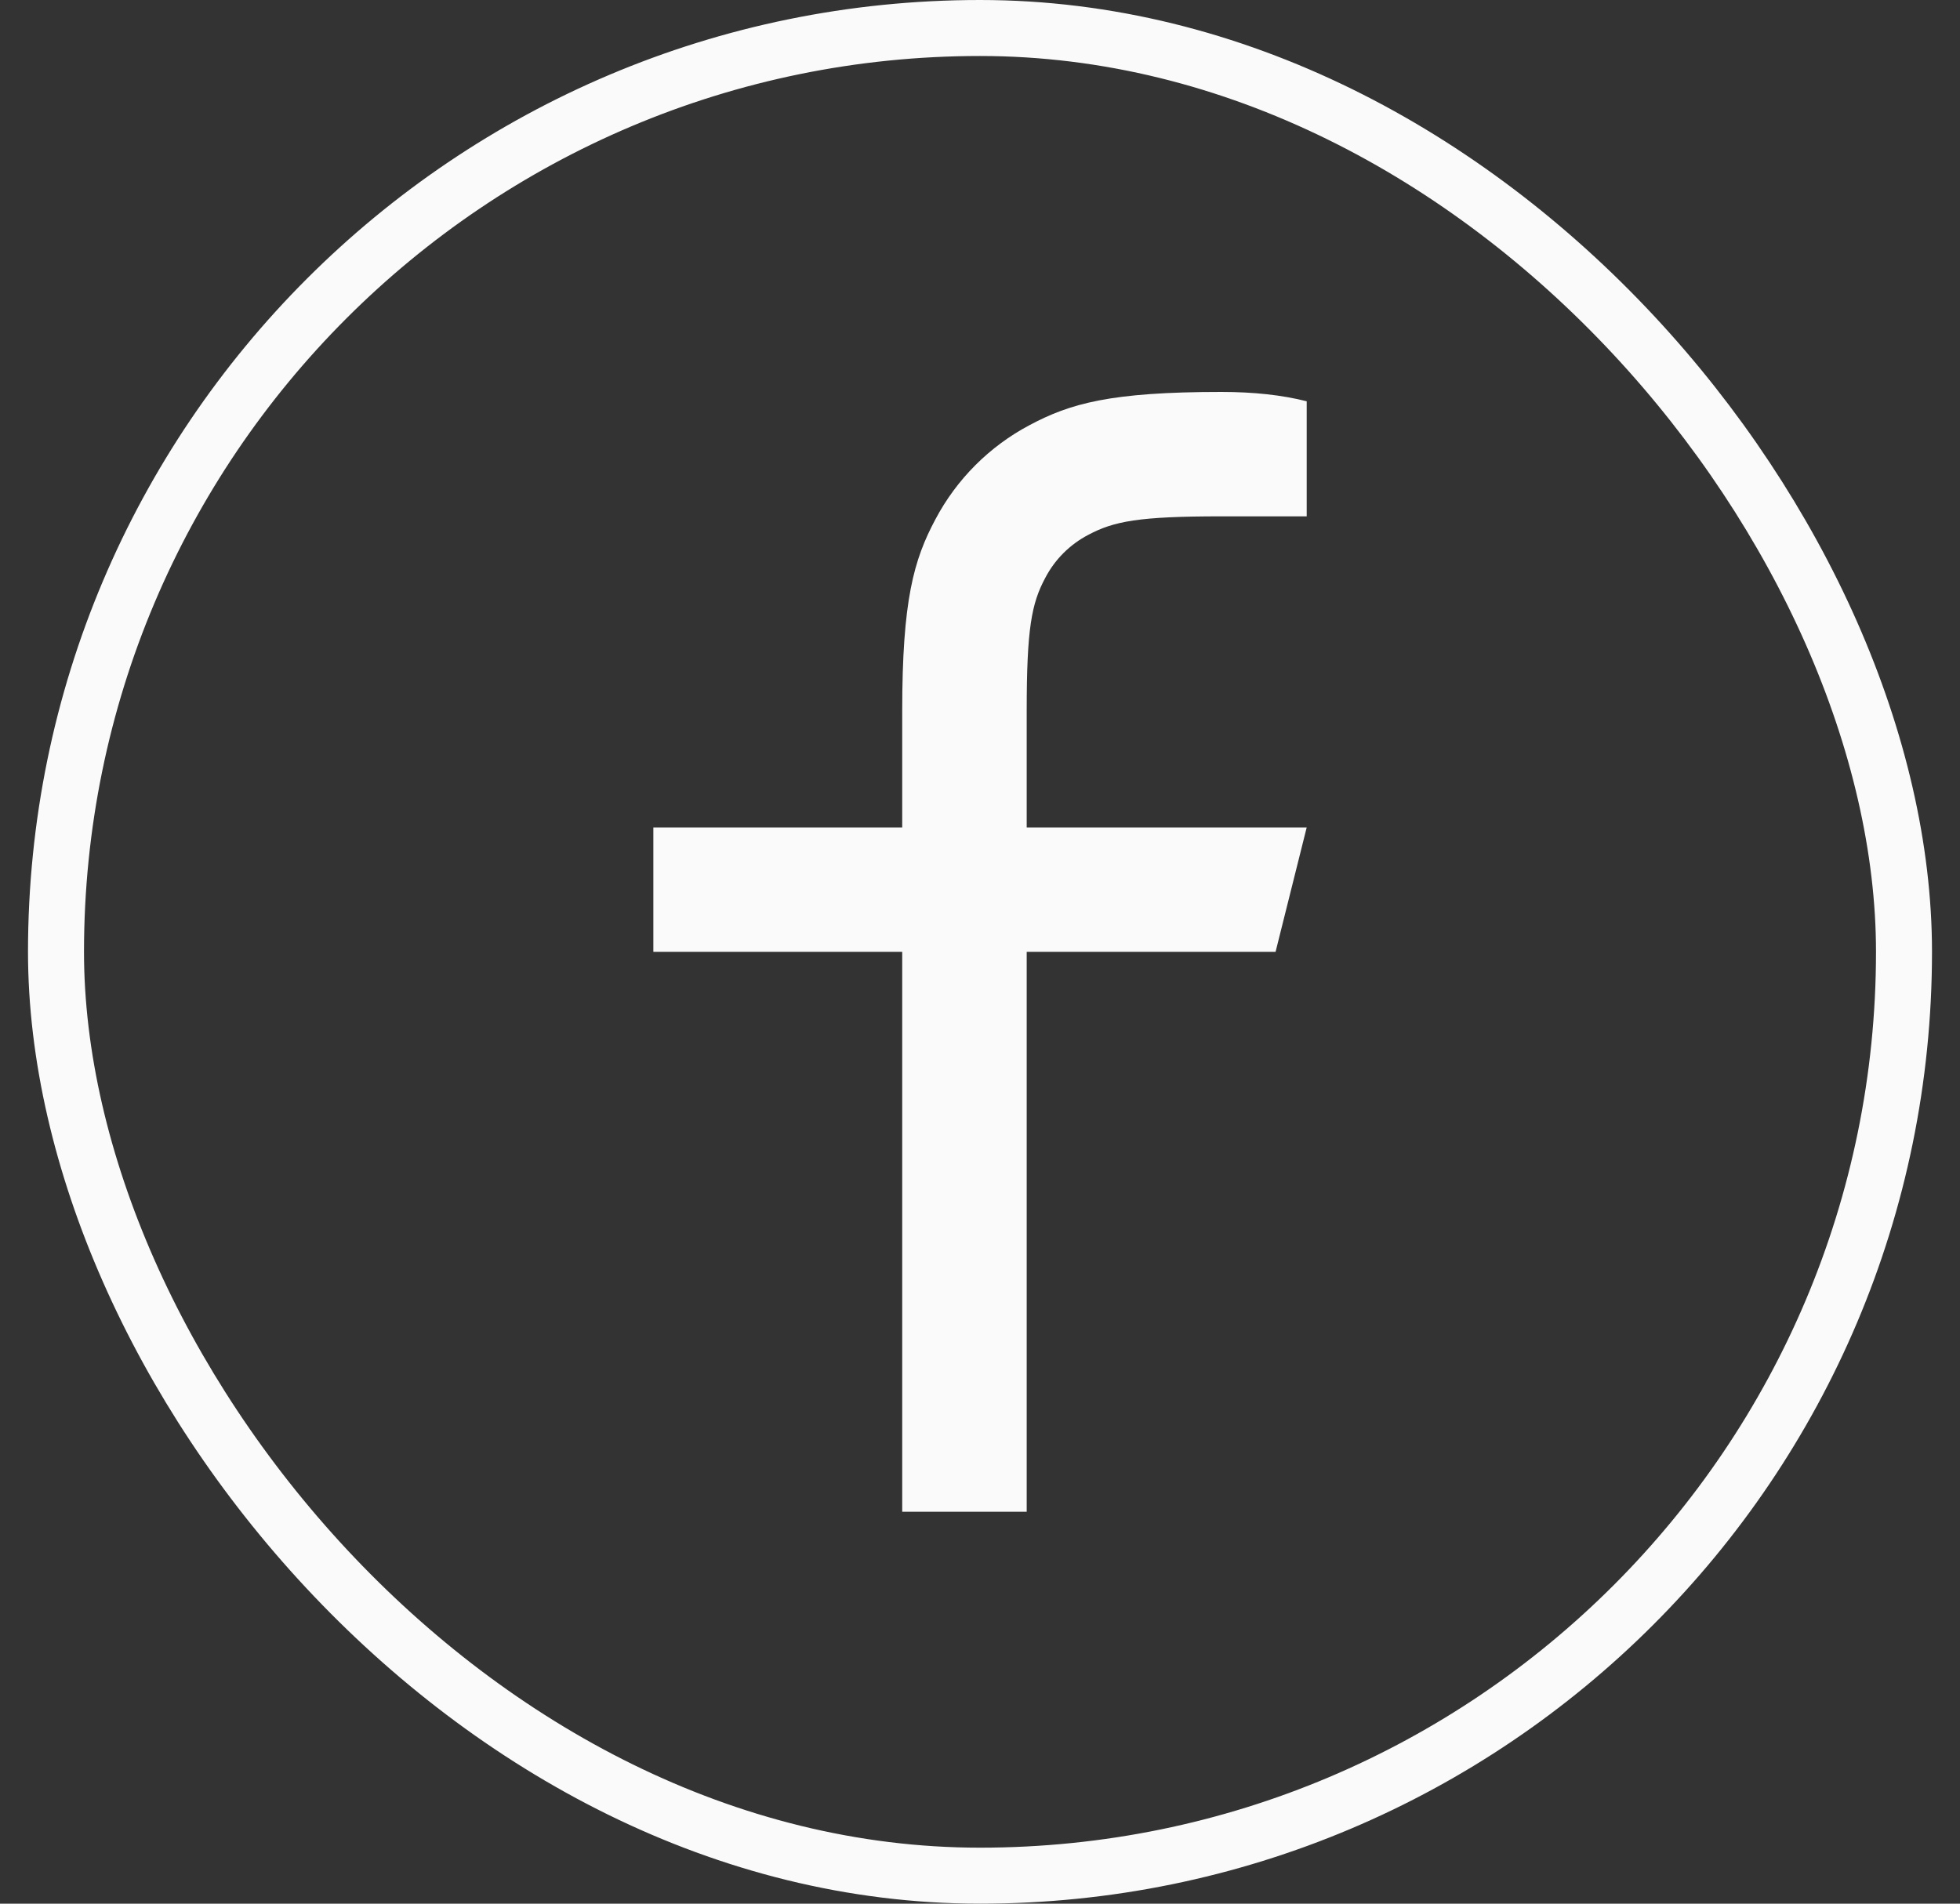 <svg width="35" height="34" viewBox="0 0 35 34" fill="none" xmlns="http://www.w3.org/2000/svg">
<rect x="0" y="0" width="35" height="34" fill="#333333" stroke="none"/>
<rect x="1" y="0.5" width="33" height="33" rx="16.5" stroke="#FAFAFA"/>
<path d="M18.334 14.778H23.334L22.778 17H18.334V27H16.111V17H11.667V14.778H16.111V12.698C16.111 10.717 16.318 9.998 16.705 9.273C17.084 8.558 17.669 7.972 18.385 7.593C19.109 7.207 19.828 7 21.809 7C22.389 7 22.898 7.056 23.334 7.167V9.222H21.809C20.338 9.222 19.89 9.309 19.433 9.553C19.104 9.725 18.836 9.993 18.665 10.322C18.42 10.779 18.334 11.227 18.334 12.698V14.778Z" fill="#FAFAFA"/>
</svg>
